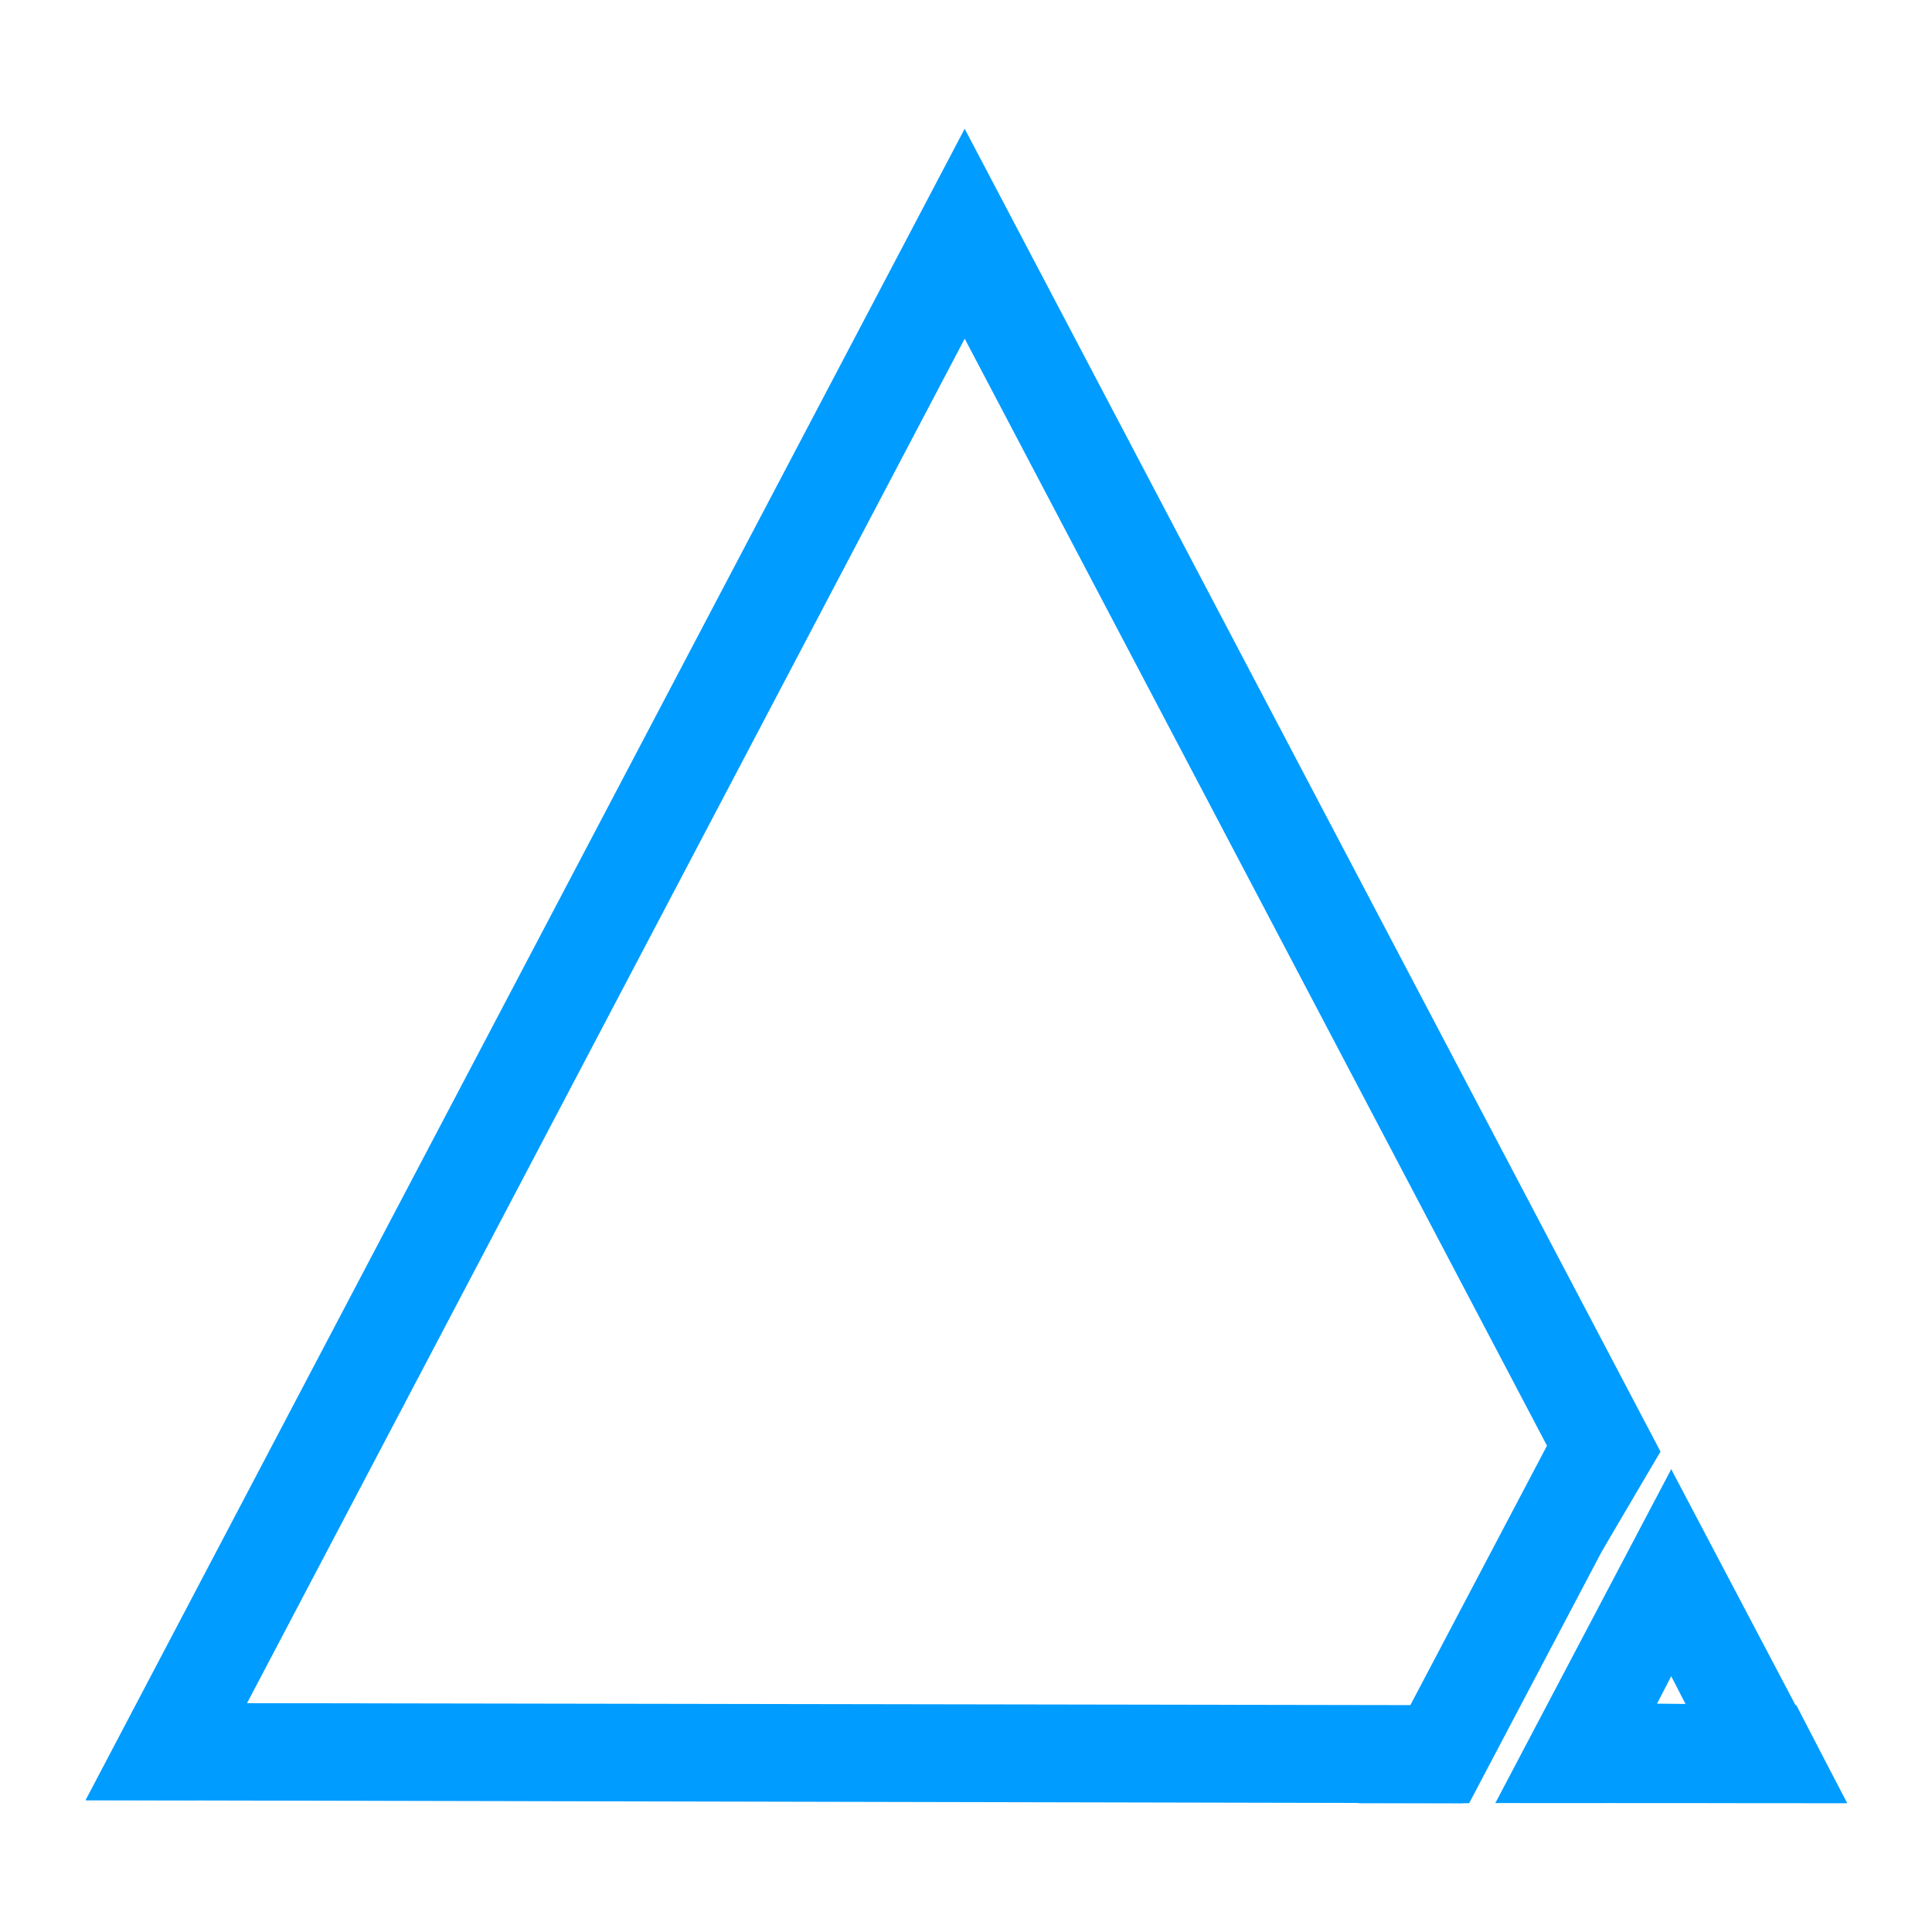 <svg xmlns="http://www.w3.org/2000/svg" viewBox="0 0 300 300"><defs><style>.a{fill:#009cff;}</style></defs><title>DTALE_Website_Logos</title><polygon class="a" points="228.13 280 252.29 234.14 245.97 213.56 210.98 280 228.13 280"/><polygon class="a" points="257.84 225.4 149.8 20 149.8 20.01 149.79 20 13.29 279.52 30.44 279.52 149.8 52.59 248.79 240.79 257.84 225.4"/><polygon class="a" points="219.31 264.77 28.65 264.45 13.29 279.54 227.2 280 219.31 264.77"/><polygon class="a" points="278.93 264.77 247.87 264.45 232.2 279.97 286.81 280 278.93 264.77"/><polygon class="a" points="249.34 279.97 265.83 248.03 259.51 228.13 232.2 279.97 249.34 279.97"/><polygon class="a" points="269.67 279.97 253.18 248.03 259.5 228.13 286.81 279.97 269.67 279.97"/></svg>